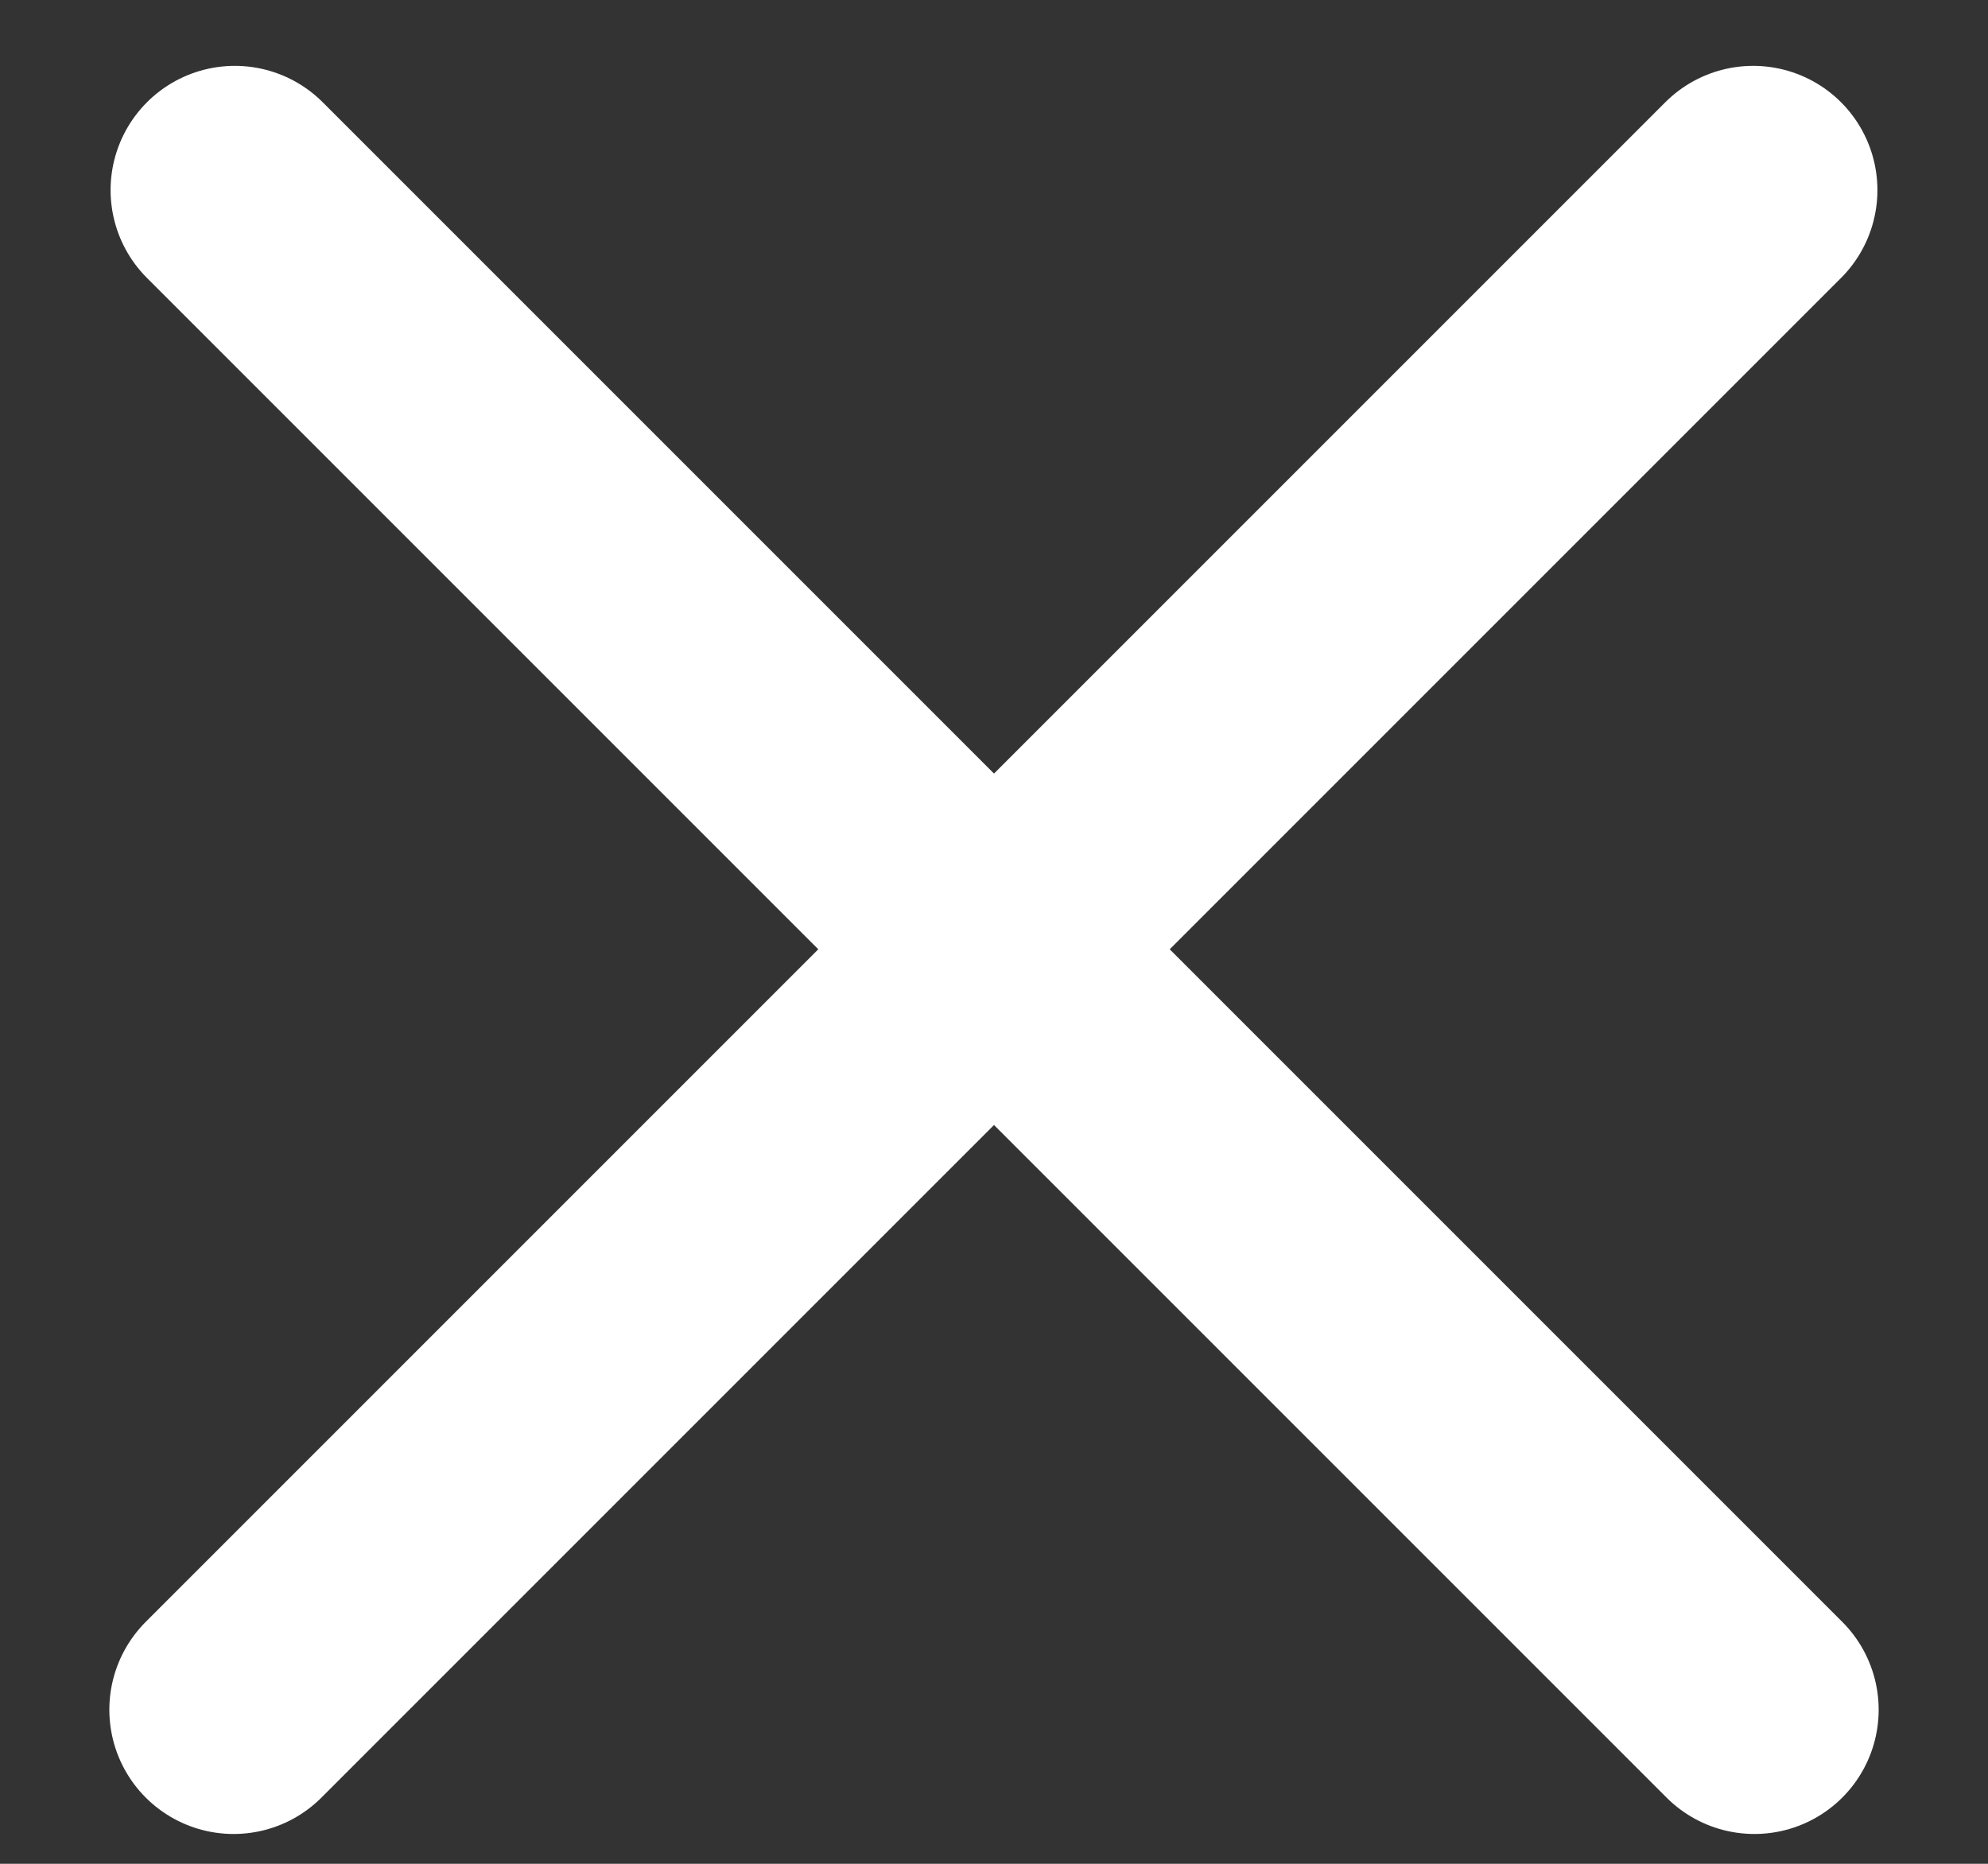 <svg xmlns="http://www.w3.org/2000/svg" xmlns:xlink="http://www.w3.org/1999/xlink" width="16" height="15" viewBox="0 0 16 15"><rect x="0" y="0" width="16" height="15" fill="#333333" stroke="none"/><defs><path id="685ga" d="M1238.89 31.53l12.23 12.23"/><path id="685gb" d="M1251.11 31.53l-12.23 12.23"/></defs><g><g transform="translate(-1237 -30)"><g><use fill="#fff" fill-opacity="0" stroke="#fff" stroke-linecap="round" stroke-miterlimit="50" stroke-width="2" xlink:href="#685ga"/></g><g><use fill="#fff" fill-opacity="0" stroke="#fff" stroke-linecap="round" stroke-miterlimit="50" stroke-width="2" xlink:href="#685gb"/></g></g></g></svg>
